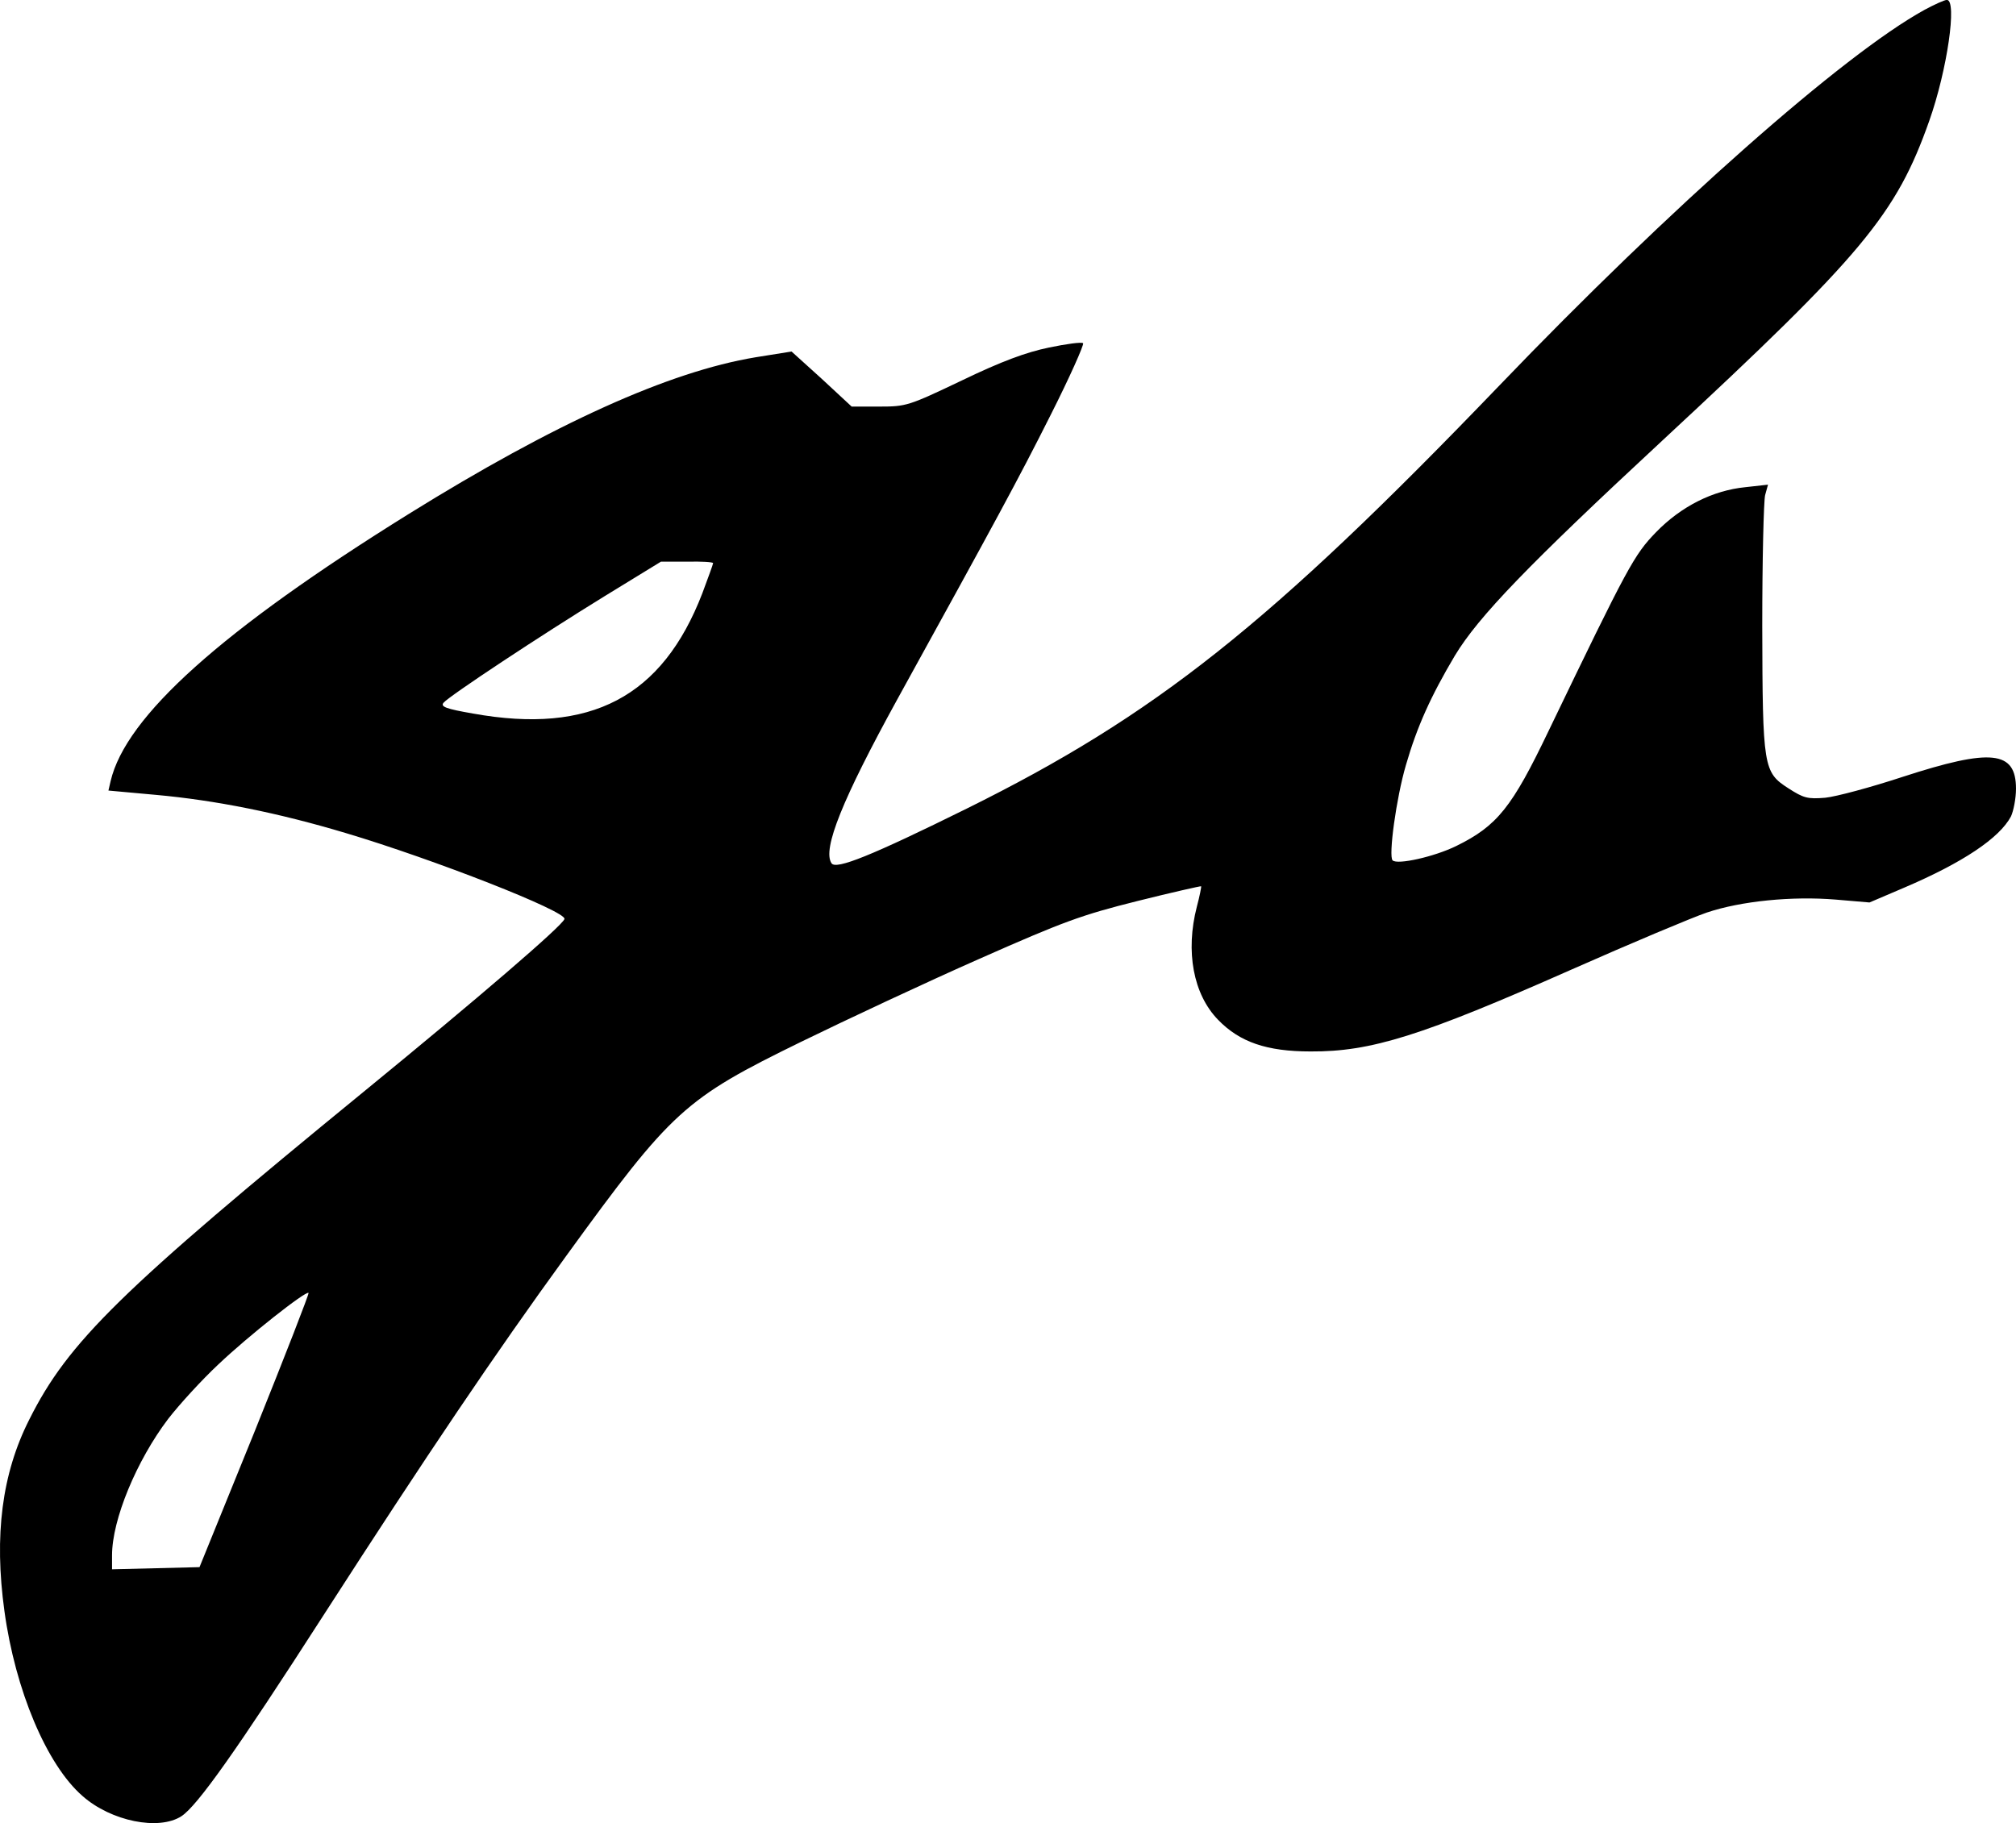 <?xml version="1.0" standalone="no"?>
<!DOCTYPE svg PUBLIC "-//W3C//DTD SVG 20010904//EN"
 "http://www.w3.org/TR/2001/REC-SVG-20010904/DTD/svg10.dtd">
<svg version="1.0" 
    xmlns="http://www.w3.org/2000/svg" width="560.13pt" height="506.624pt" viewBox="0 0 560.13 506.624" preserveAspectRatio="xMidYMid meet">
    <g transform="translate(-4.87,509.982) scale(0.1,-0.1)" fill="#000000" stroke="none">
        <path d="M5395 5072 c-225 -124 -706 -549 -1180 -1043 -640 -666 -957 -917
-1480 -1176 -265 -131 -364 -171 -376 -152 -26 39 31 179 182 454 276 501 335
609 427 792 53 105 93 195 90 199 -4 4 -47 -2 -95 -12 -63 -13 -131 -38 -241
-91 -149 -71 -155 -73 -230 -73 l-77 0 -83 77 -84 76 -100 -16 c-241 -40 -559
-184 -963 -435 -521 -324 -787 -563 -829 -743 l-6 -26 132 -12 c166 -15 340
-50 527 -106 245 -73 615 -218 608 -239 -6 -19 -240 -220 -553 -476 -681 -557
-826 -699 -934 -915 -76 -150 -98 -322 -69 -532 30 -219 117 -427 217 -514 79
-70 212 -97 275 -56 44 29 152 181 395 559 290 450 475 724 674 998 294 405
328 436 653 595 127 62 349 166 494 230 235 104 284 122 440 161 96 24 176 42
177 41 1 -1 -4 -27 -12 -57 -32 -124 -10 -243 59 -314 60 -62 135 -88 257 -88
168 -1 308 43 726 228 165 73 334 144 375 158 95 32 237 46 358 36 l94 -8 96
41 c164 70 265 138 297 198 7 15 14 50 14 77 0 106 -69 113 -315 33 -88 -29
-185 -55 -215 -58 -49 -4 -60 -1 -102 26 -70 45 -72 57 -73 451 0 184 4 348 8
364 l8 29 -63 -7 c-90 -9 -178 -53 -248 -125 -61 -63 -77 -92 -299 -553 -101
-211 -142 -263 -256 -319 -61 -30 -164 -53 -177 -40 -12 11 10 173 37 265 31
107 69 191 136 304 66 109 203 251 579 600 555 515 647 626 739 886 50 141 78
336 49 336 -7 0 -35 -13 -63 -28z m-3365 -1537 c0 -3 -14 -41 -30 -84 -111
-288 -310 -393 -637 -334 -75 13 -91 19 -82 30 16 19 270 187 449 297 l155 95
73 0 c39 1 72 -1 72 -4z m-1273 -2411 l-154 -379 -121 -3 -122 -3 0 39 c0 99
68 263 156 379 31 40 93 108 139 151 83 79 244 206 251 199 2 -2 -65 -174
-149 -383z"/>
    </g>
</svg>
